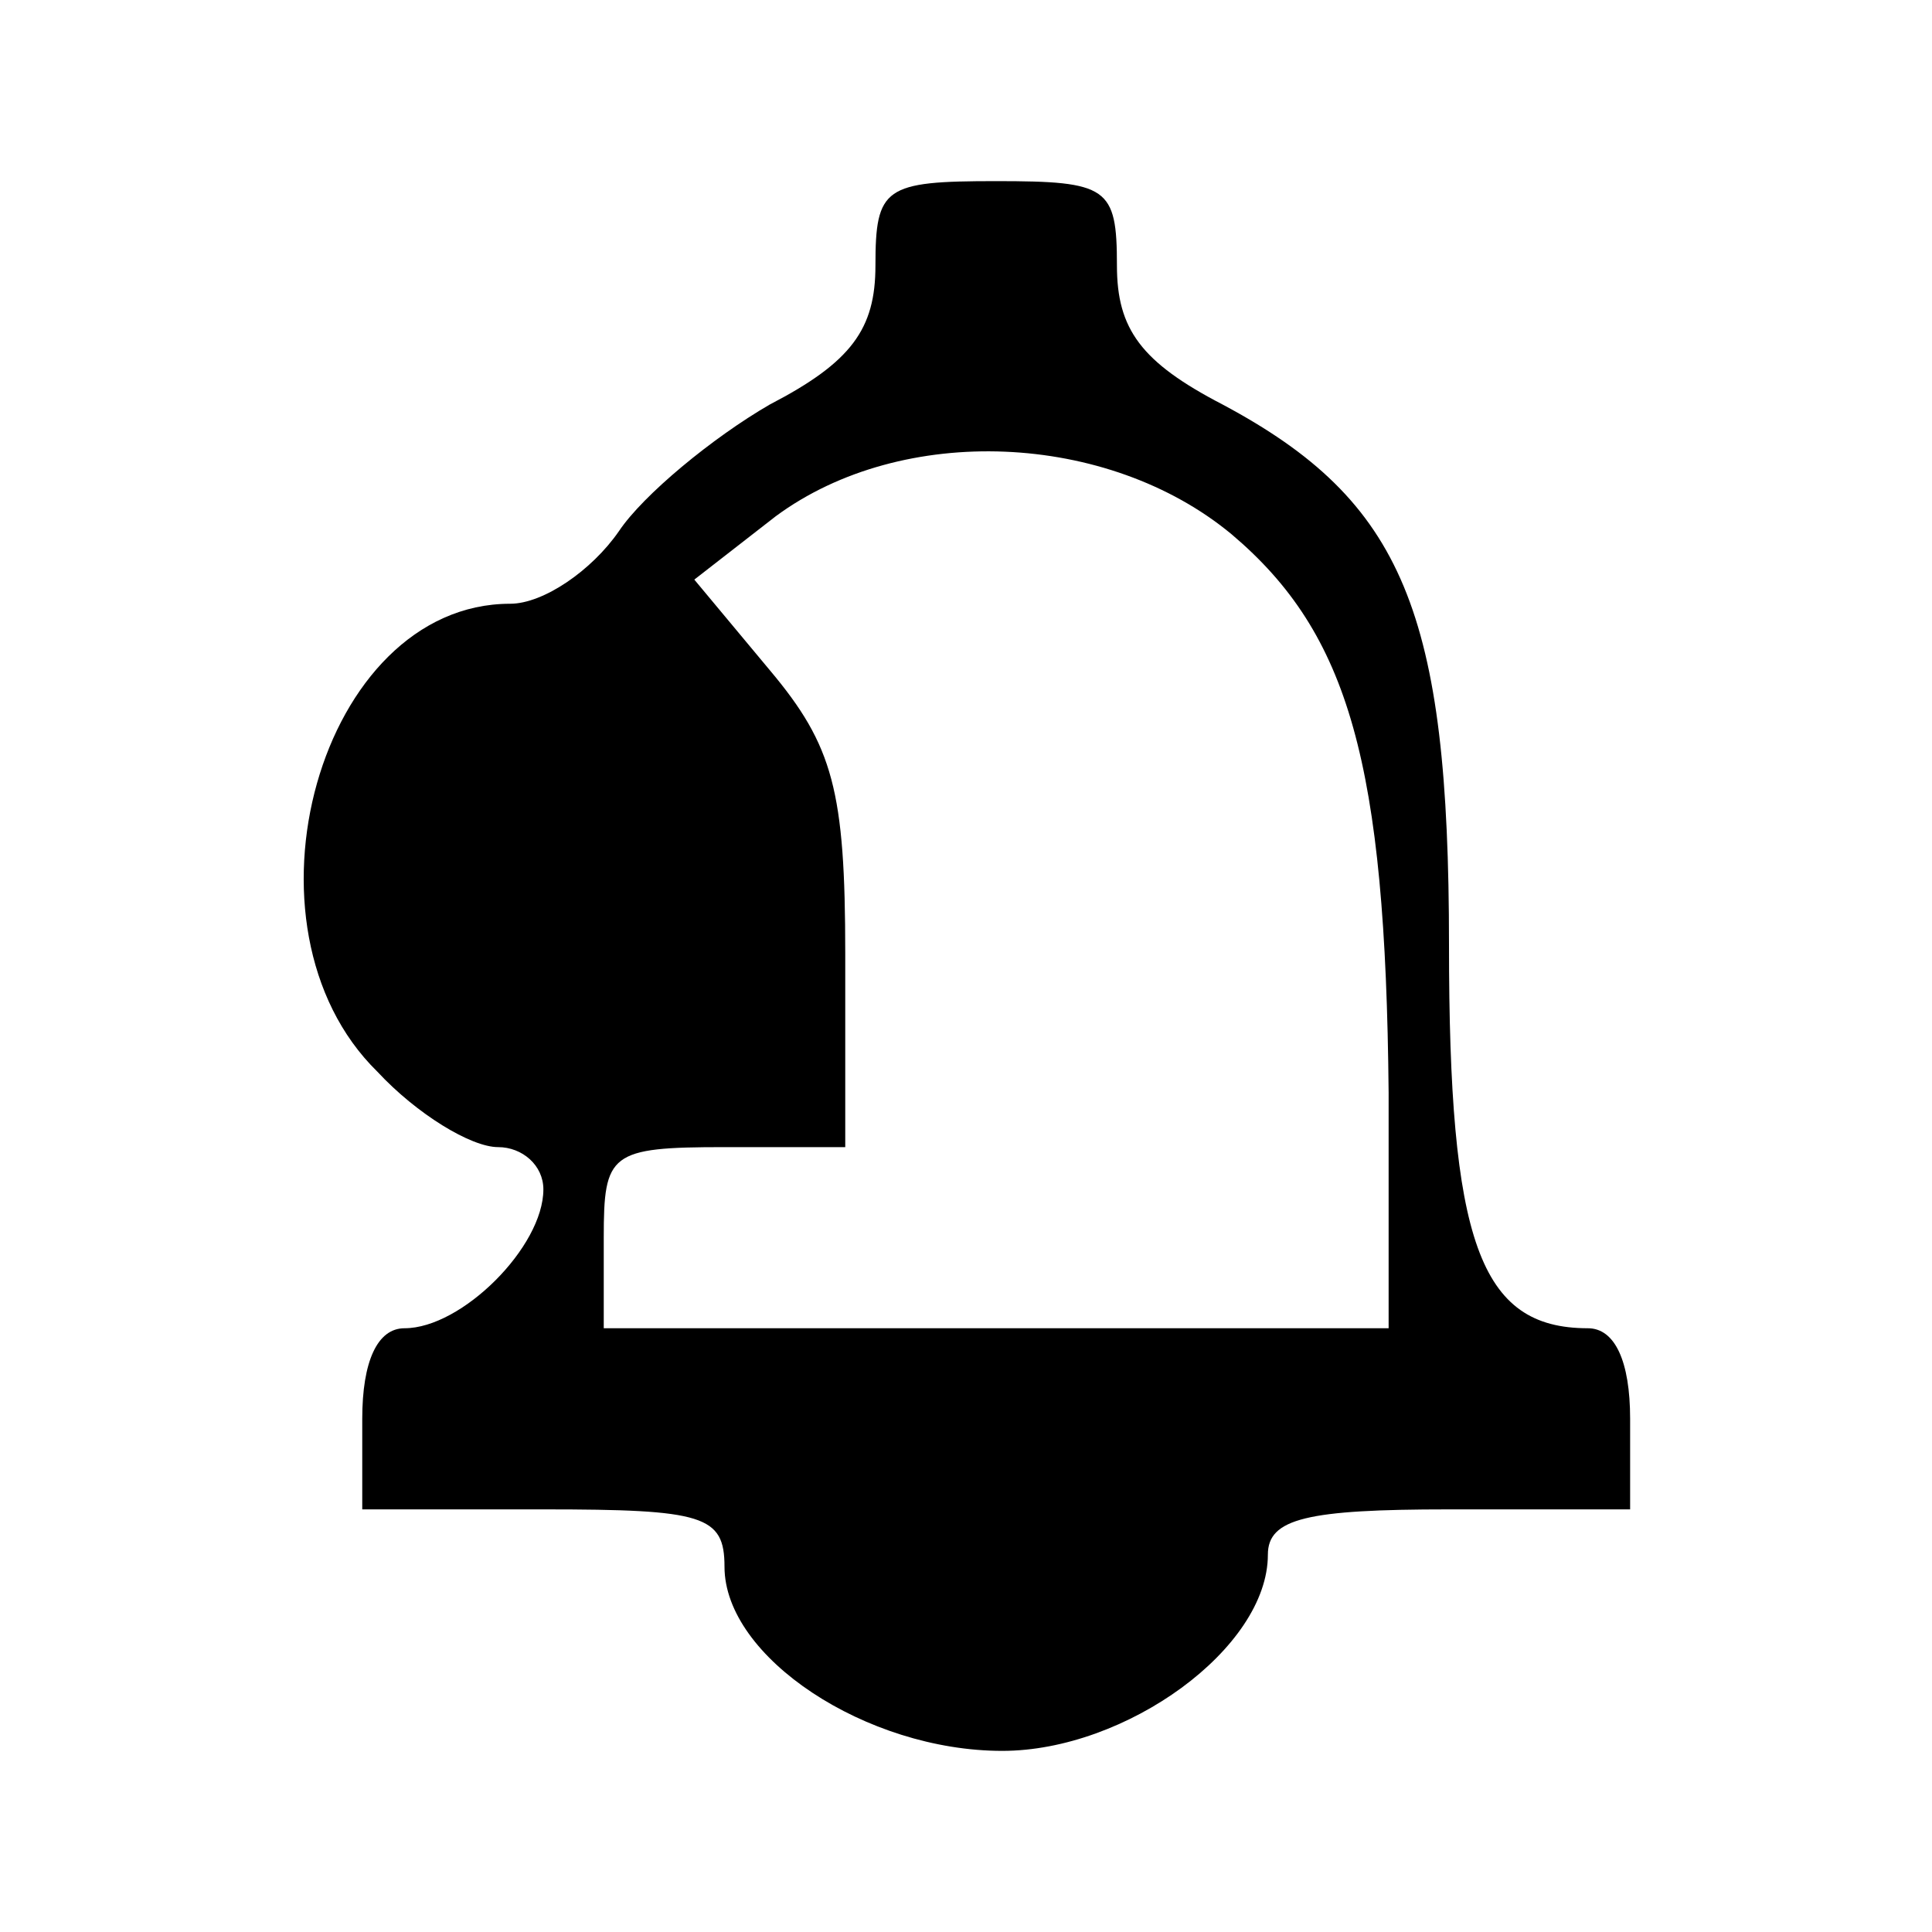 <?xml version="1.0" standalone="no"?>
<!DOCTYPE svg PUBLIC "-//W3C//DTD SVG 20010904//EN"
 "http://www.w3.org/TR/2001/REC-SVG-20010904/DTD/svg10.dtd">
<svg version="1.0" xmlns="http://www.w3.org/2000/svg"
 width="64pt" height="64pt" viewBox="0 0 64 64"
 preserveAspectRatio="xMidYMid meet">
<g transform="translate(0,64) scale(0.1,-0.1)"
fill="#000000" stroke="none">
<path d="M290 552 c0 -21 -8 -32 -35 -46 -19 -11 -42 -30 -50 -42 -9 -13 -25
-24 -36 -24 -63 0 -93 -107 -44 -155 13 -14 31 -25 40 -25 8 0 15 -6 15 -14 0
-19 -27 -46 -46 -46 -9 0 -14 -11 -14 -30 l0 -30 60 0 c53 0 60 -2 60 -19 0
-30 47 -61 92 -61 41 0 88 34 88 65 0 12 13 15 60 15 l60 0 0 30 c0 19 -5 30
-14 30 -36 0 -46 29 -46 127 0 110 -15 147 -75 179 -27 14 -35 25 -35 46 0 26
-3 28 -40 28 -37 0 -40 -2 -40 -28z m118 -89 c39 -33 51 -76 52 -185 l0 -78
-130 0 -130 0 0 30 c0 28 2 30 40 30 l40 0 0 64 c0 54 -4 69 -25 94 l-25 30
27 21 c42 31 110 28 151 -6z"/>
</g>
</svg>
